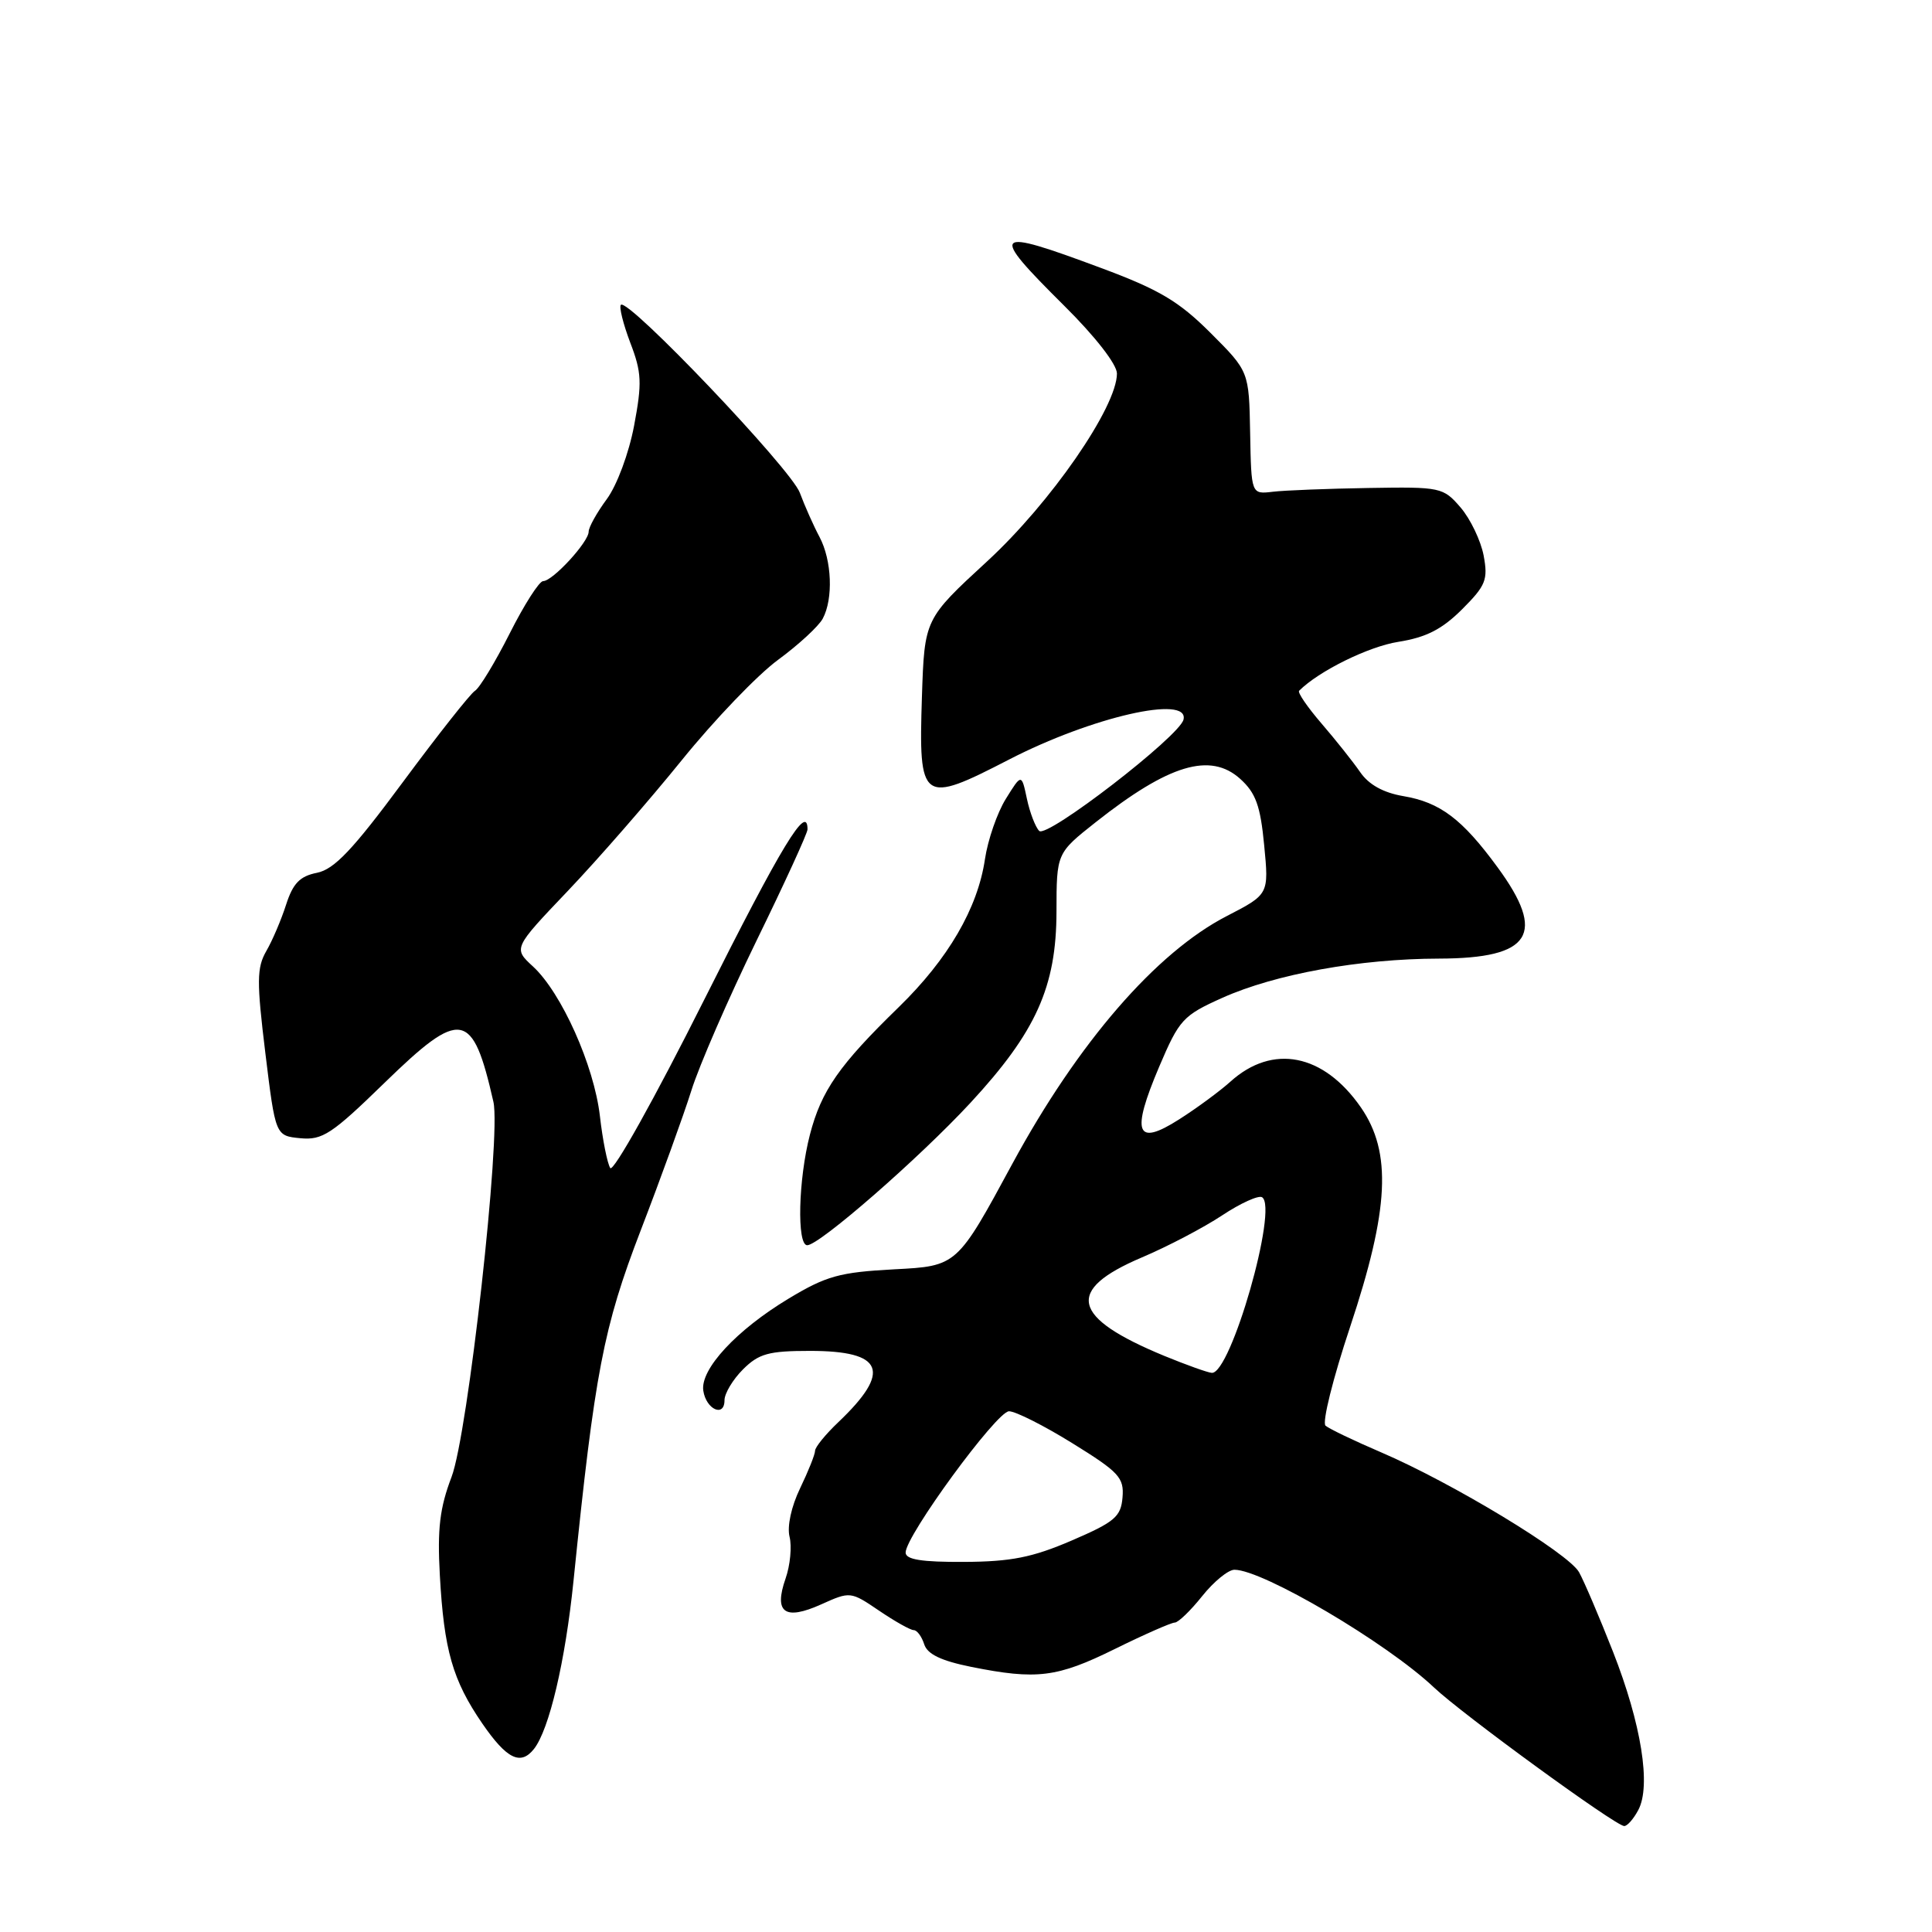 <?xml version="1.0" encoding="UTF-8" standalone="no"?>
<!DOCTYPE svg PUBLIC "-//W3C//DTD SVG 1.1//EN" "http://www.w3.org/Graphics/SVG/1.1/DTD/svg11.dtd" >
<svg xmlns="http://www.w3.org/2000/svg" xmlns:xlink="http://www.w3.org/1999/xlink" version="1.1" viewBox="0 0 256 256">
 <g >
 <path fill="currentColor"
d=" M 217.08 239.84 C 218.80 236.64 217.49 228.44 213.73 218.86 C 211.92 214.26 209.90 209.52 209.23 208.32 C 207.81 205.80 192.45 196.49 183.00 192.44 C 179.43 190.91 176.11 189.32 175.64 188.91 C 175.16 188.51 176.63 182.62 178.89 175.84 C 184.08 160.25 184.45 152.70 180.32 146.73 C 175.38 139.61 168.63 138.28 163.04 143.32 C 161.64 144.58 158.58 146.84 156.23 148.33 C 150.53 151.97 149.85 150.17 153.60 141.34 C 156.26 135.09 156.75 134.56 161.96 132.22 C 168.99 129.07 180.19 127.04 190.68 127.02 C 202.91 126.99 204.95 123.79 198.42 114.90 C 193.75 108.52 190.81 106.31 185.95 105.49 C 183.30 105.04 181.37 103.97 180.23 102.31 C 179.28 100.93 176.97 98.03 175.11 95.87 C 173.25 93.71 171.91 91.76 172.14 91.53 C 174.74 88.92 181.34 85.67 185.27 85.05 C 188.98 84.46 191.07 83.39 193.73 80.74 C 196.88 77.59 197.19 76.82 196.59 73.61 C 196.21 71.63 194.84 68.77 193.54 67.25 C 191.23 64.57 190.92 64.50 181.34 64.66 C 175.93 64.75 170.22 64.97 168.65 65.16 C 165.80 65.50 165.80 65.50 165.65 57.36 C 165.50 49.21 165.50 49.21 160.40 44.11 C 156.20 39.92 153.62 38.38 145.90 35.51 C 131.41 30.11 130.98 30.55 141.00 40.50 C 145.13 44.59 148.00 48.29 148.00 49.49 C 148.00 53.93 139.22 66.63 130.80 74.38 C 122.50 82.02 122.50 82.02 122.16 92.32 C 121.71 106.34 122.11 106.63 133.71 100.64 C 144.66 94.99 157.62 92.03 156.82 95.35 C 156.29 97.57 138.72 111.12 137.70 110.10 C 137.20 109.60 136.46 107.68 136.07 105.84 C 135.36 102.50 135.36 102.50 133.28 105.85 C 132.13 107.70 130.89 111.30 130.51 113.85 C 129.55 120.35 125.63 127.08 119.09 133.45 C 111.19 141.13 108.83 144.52 107.32 150.34 C 105.78 156.27 105.57 165.00 106.96 165.00 C 108.57 165.00 121.79 153.47 128.58 146.14 C 137.28 136.74 139.98 130.75 139.99 120.77 C 140.00 113.05 140.00 113.05 145.17 108.96 C 154.87 101.29 160.37 99.64 164.33 103.20 C 166.39 105.06 167.01 106.75 167.51 112.00 C 168.14 118.50 168.14 118.50 162.56 121.38 C 153.18 126.21 142.83 138.18 134.15 154.19 C 126.81 167.76 126.81 167.76 118.51 168.19 C 111.24 168.58 109.50 169.06 104.50 172.07 C 97.59 176.23 92.77 181.43 93.19 184.27 C 93.56 186.76 96.00 187.86 96.00 185.54 C 96.00 184.64 97.10 182.80 98.45 181.45 C 100.55 179.36 101.85 179.00 107.33 179.00 C 117.11 179.00 118.18 181.69 111.09 188.44 C 109.39 190.05 108.00 191.76 108.00 192.24 C 108.00 192.71 107.11 194.94 106.02 197.20 C 104.85 199.62 104.28 202.26 104.62 203.63 C 104.94 204.91 104.71 207.41 104.09 209.17 C 102.51 213.70 103.98 214.76 108.81 212.59 C 112.65 210.86 112.71 210.86 116.48 213.42 C 118.57 214.84 120.64 216.00 121.07 216.00 C 121.51 216.00 122.13 216.84 122.46 217.87 C 122.88 219.19 124.69 220.06 128.69 220.87 C 137.38 222.61 140.06 222.28 147.72 218.50 C 151.63 216.57 155.21 215.00 155.66 215.00 C 156.12 215.00 157.76 213.42 159.29 211.50 C 160.83 209.57 162.75 208.00 163.57 208.00 C 167.33 208.00 183.75 217.68 190.00 223.59 C 193.74 227.13 214.02 241.91 215.21 241.96 C 215.61 241.98 216.45 241.03 217.08 239.84 Z  M 70.75 231.75 C 72.77 229.19 74.90 220.17 75.99 209.50 C 78.82 181.75 79.94 175.93 84.91 163.00 C 87.56 156.12 90.57 147.80 91.61 144.50 C 92.64 141.20 96.53 132.27 100.24 124.65 C 103.96 117.04 107.00 110.40 107.00 109.90 C 107.00 106.36 103.58 112.00 93.32 132.45 C 86.76 145.53 81.25 155.40 80.86 154.77 C 80.47 154.14 79.85 151.04 79.49 147.88 C 78.71 141.17 74.40 131.55 70.63 128.07 C 68.00 125.65 68.00 125.65 75.25 118.04 C 79.24 113.85 86.02 106.07 90.33 100.74 C 94.64 95.41 100.38 89.42 103.10 87.43 C 105.81 85.44 108.48 82.98 109.02 81.97 C 110.43 79.33 110.23 74.24 108.59 71.15 C 107.81 69.69 106.64 67.06 105.98 65.29 C 104.81 62.13 83.21 39.45 82.27 40.39 C 82.01 40.66 82.57 42.91 83.51 45.40 C 85.03 49.35 85.09 50.73 84.02 56.41 C 83.33 60.06 81.75 64.31 80.40 66.14 C 79.08 67.93 78.00 69.87 78.00 70.45 C 78.00 71.82 73.23 77.00 71.97 77.00 C 71.45 77.00 69.46 80.12 67.54 83.93 C 65.62 87.73 63.55 91.16 62.93 91.54 C 62.32 91.92 58.02 97.37 53.37 103.65 C 46.74 112.61 44.29 115.19 42.00 115.65 C 39.73 116.10 38.82 117.05 37.91 119.87 C 37.27 121.87 36.09 124.64 35.28 126.03 C 34.02 128.23 34.00 130.05 35.16 139.53 C 36.50 150.50 36.50 150.50 39.80 150.82 C 42.72 151.10 43.97 150.28 50.96 143.47 C 61.12 133.59 62.62 133.85 65.38 146.00 C 66.41 150.52 62.00 190.03 59.83 195.71 C 58.27 199.80 57.94 202.58 58.28 208.71 C 58.83 218.65 59.97 222.64 63.91 228.38 C 67.15 233.09 68.98 233.98 70.75 231.75 Z  M 120.00 205.72 C 120.00 203.50 132.07 187.00 133.70 187.00 C 134.56 187.00 138.35 188.91 142.12 191.25 C 148.28 195.06 148.96 195.80 148.74 198.41 C 148.53 200.98 147.71 201.67 142.00 204.13 C 136.79 206.37 133.96 206.93 127.75 206.96 C 122.11 206.99 120.00 206.65 120.00 205.72 Z  M 154.27 179.66 C 141.93 174.56 141.10 170.96 151.27 166.63 C 154.70 165.18 159.50 162.66 161.93 161.05 C 164.37 159.43 166.76 158.35 167.23 158.64 C 169.41 159.99 163.07 182.13 160.56 181.91 C 159.98 181.86 157.15 180.84 154.27 179.66 Z "/>
</g>
</svg>